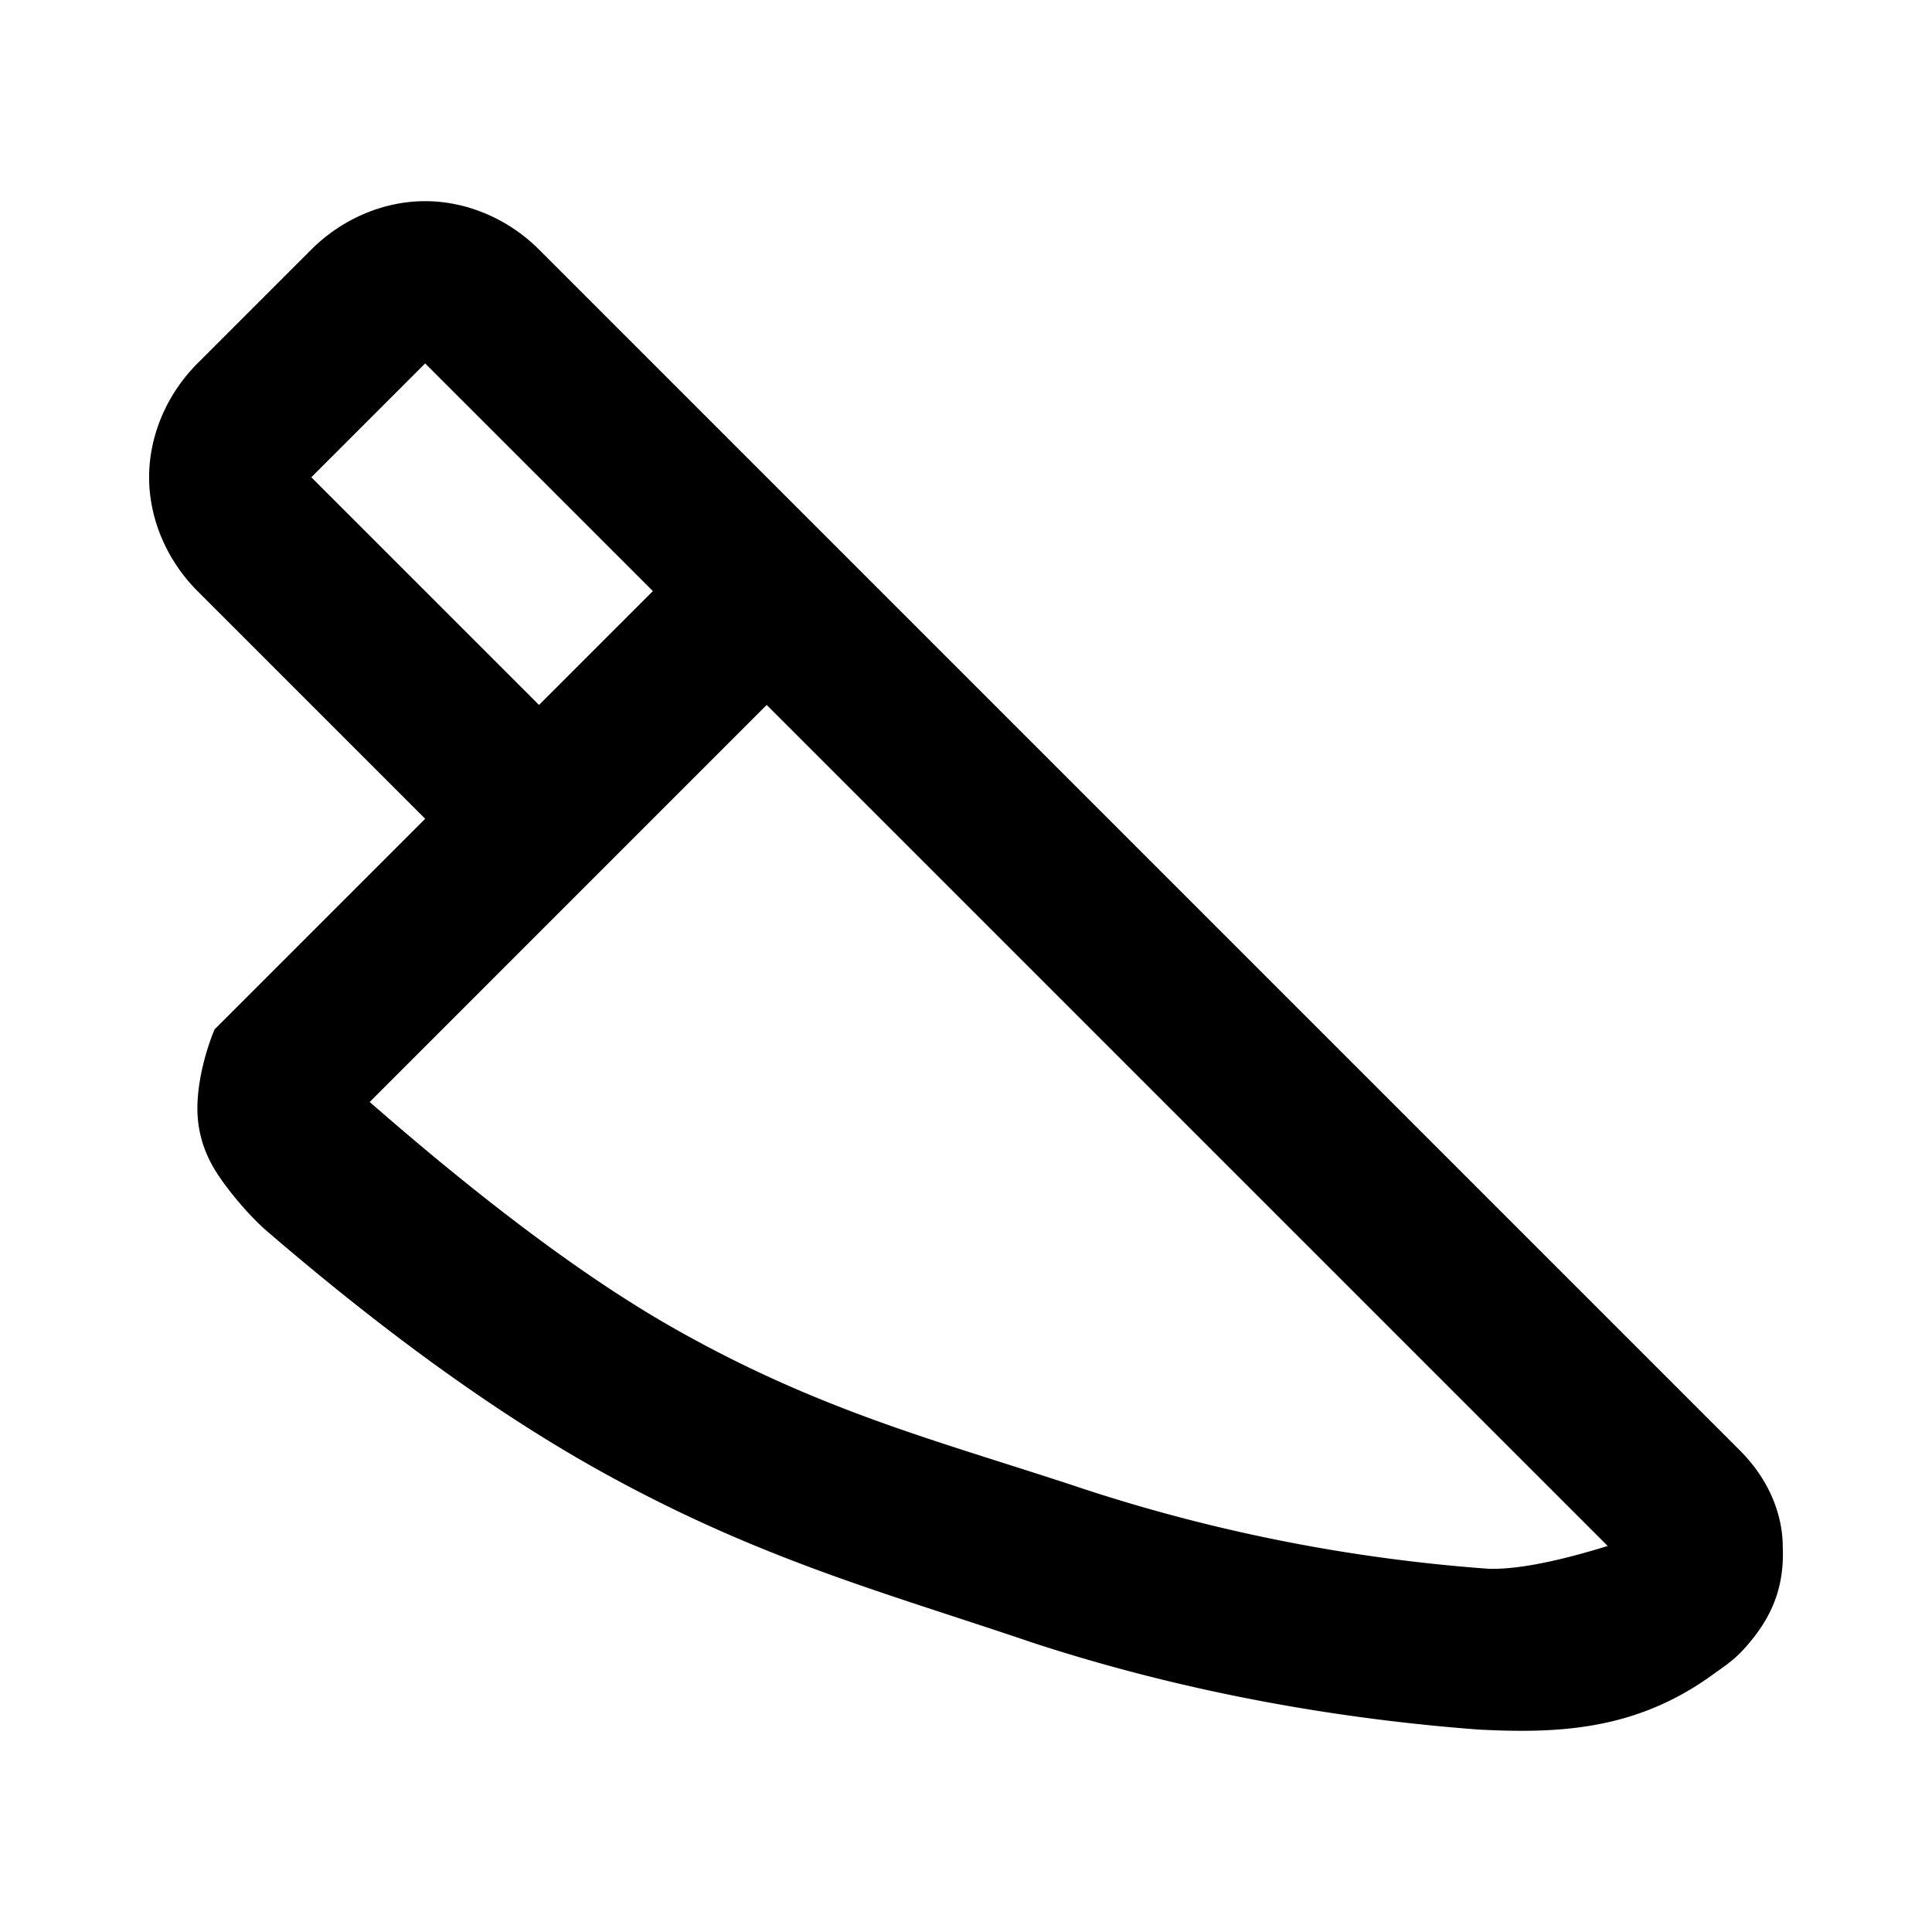 <svg xmlns="http://www.w3.org/2000/svg" style="isolation:isolate" width="96" height="96"><path d="M21.127 40.685l-7.778 7.778-2.687 2.687s-.778 1.768-.849 3.677q-.07 1.768.87 3.312c.573.943 1.719 2.293 2.555 3.013q9.05 7.787 16.798 12.06c7.822 4.314 14.001 5.94 21.284 8.415 7.142 2.333 14.637 3.747 22.133 4.313 4.03.212 7.824.024 11.596-2.687.7-.503 1.126-.769 1.697-1.414 1.366-1.543 1.91-3.04 1.839-4.95 0-1.838-.849-3.536-2.121-4.808L26.784 12.4c-1.485-1.485-3.536-2.404-5.657-2.404s-4.172.919-5.657 2.404l-5.657 5.657c-1.485 1.485-2.404 3.535-2.404 5.657 0 2.12.92 4.172 2.404 5.656l11.314 11.314zm5.657-5.657l5.657-5.657-11.314-11.313-5.657 5.657 11.314 11.313zM73.948 77.95a84.237 84.237 0 0 1-20.082-3.96c-7-2.334-13.037-3.8-20.506-8.061q-6.338-3.616-14.99-11.172l19.727-19.729 41.79 41.79q-3.889 1.202-5.94 1.132z" fill-rule="evenodd"/></svg>